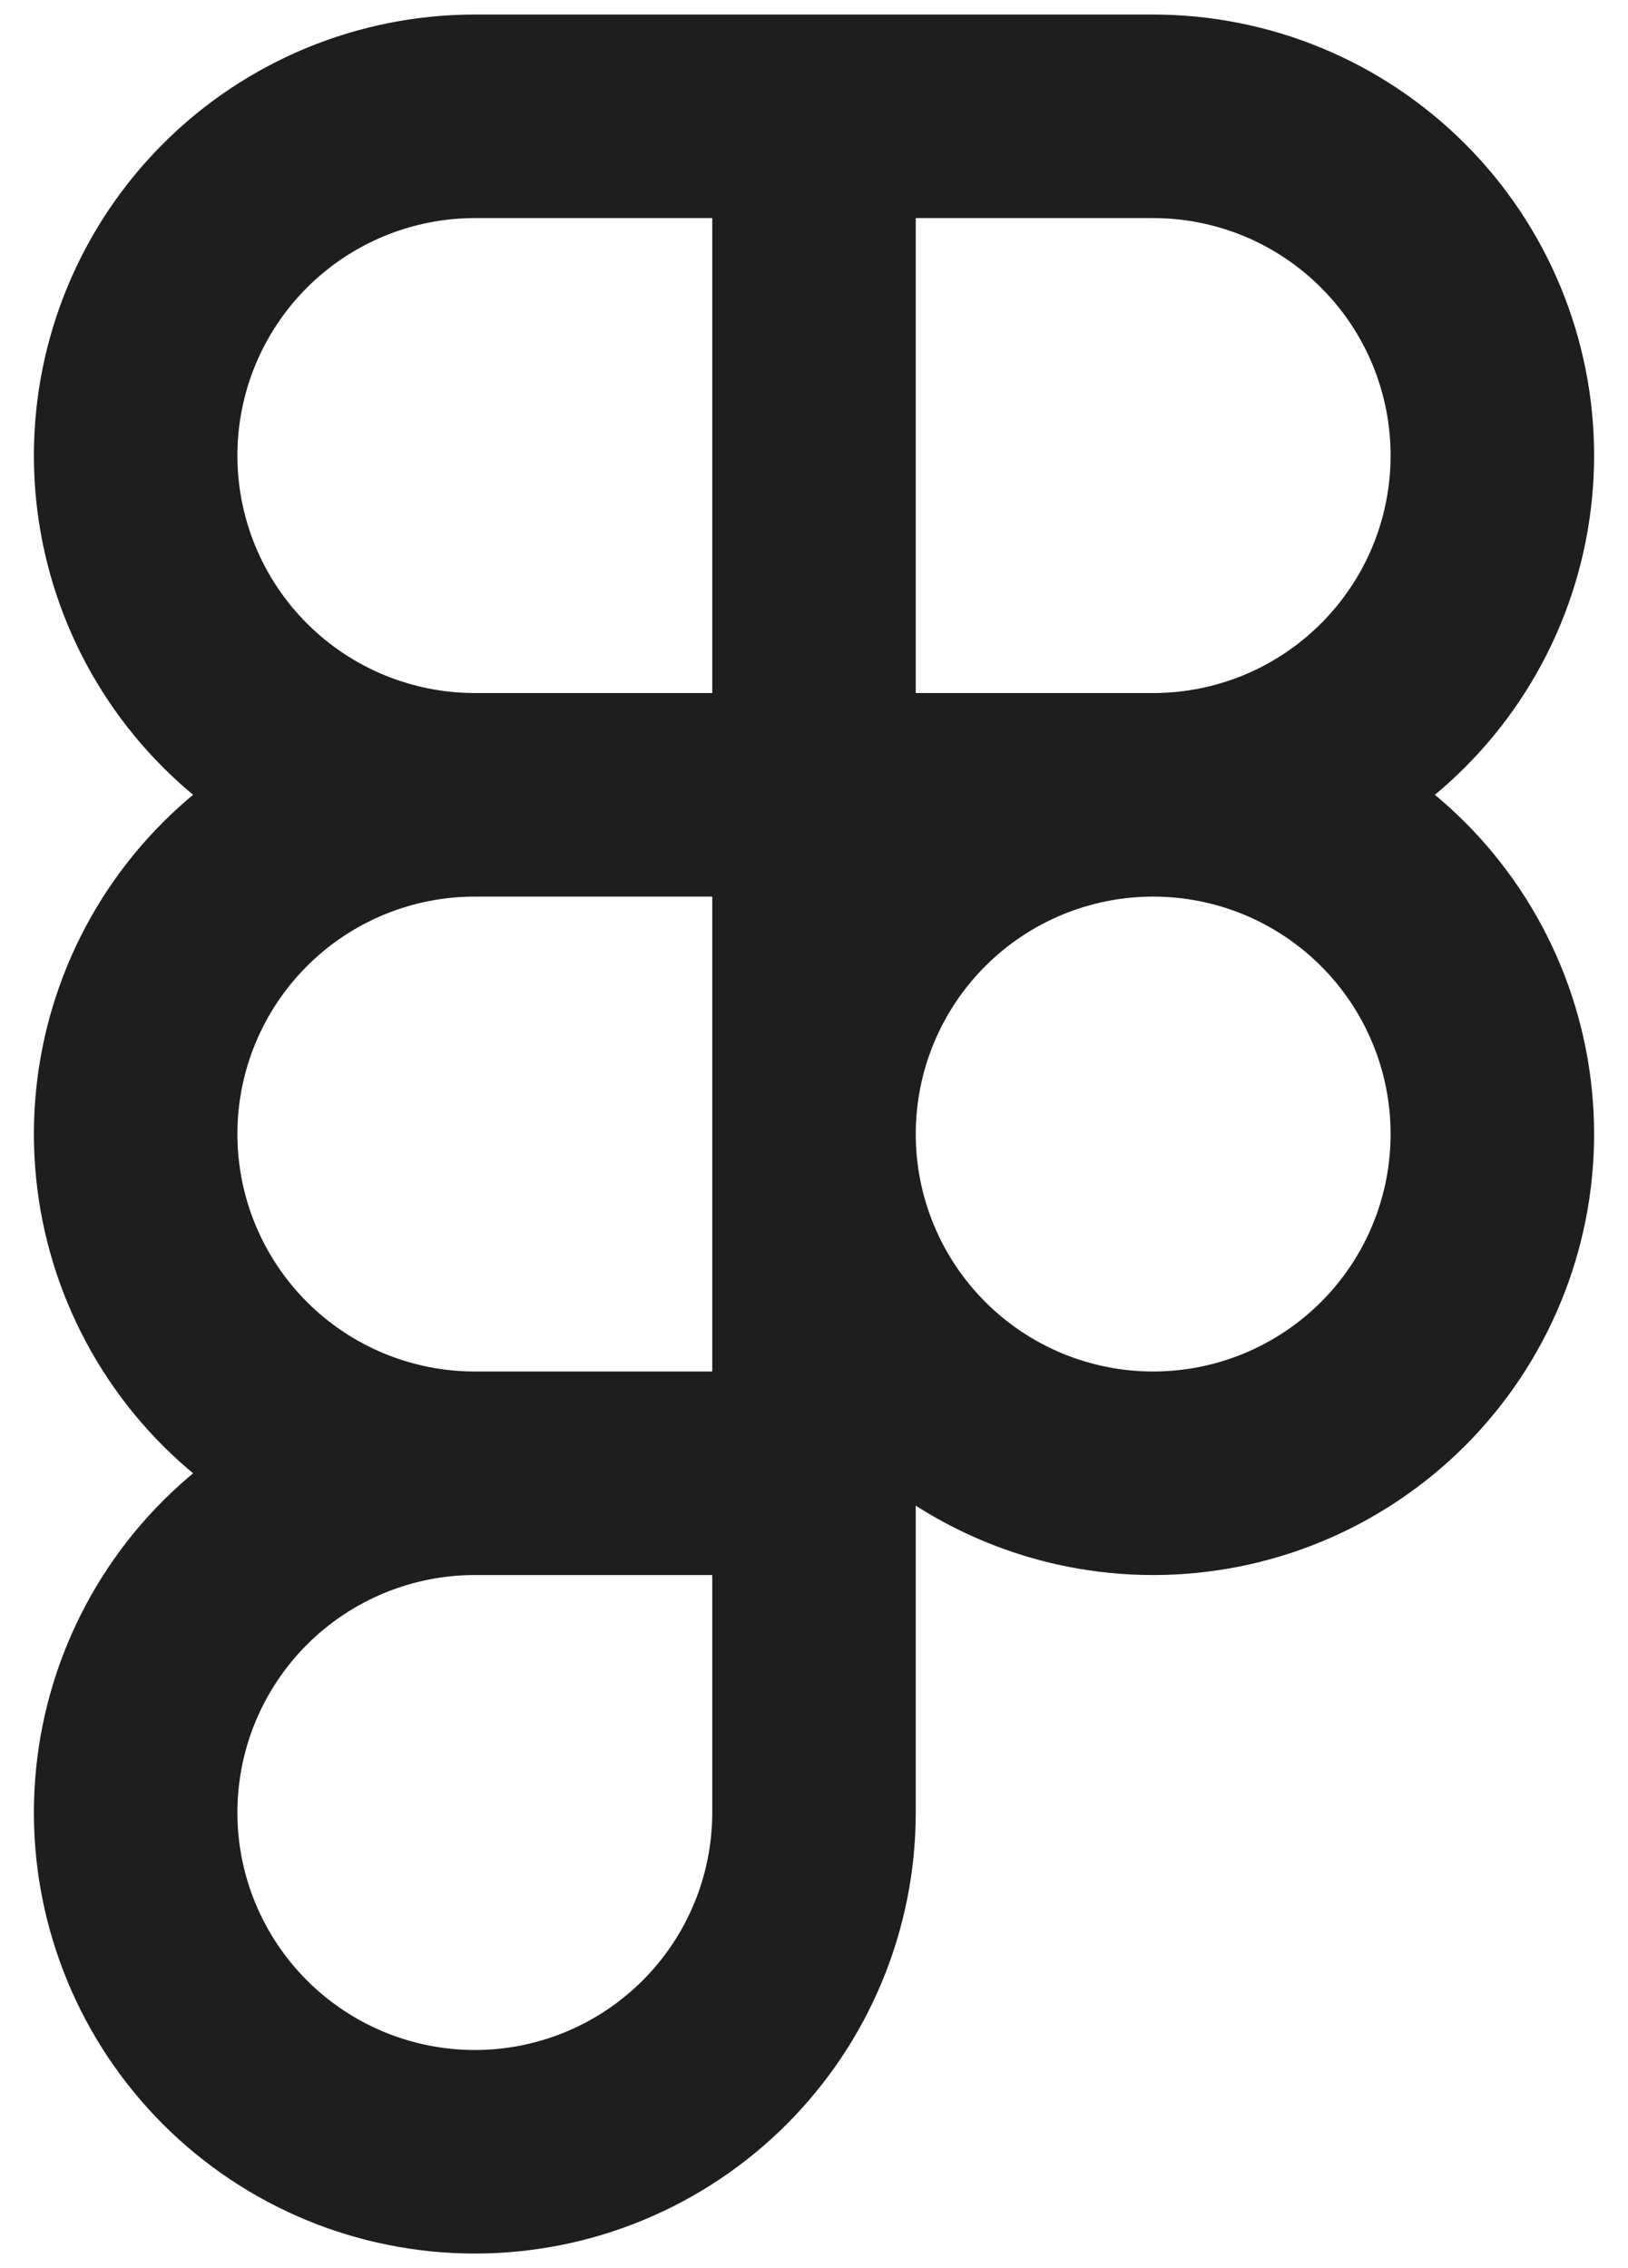 <svg width="28" height="39" viewBox="0 0 28 39" fill="none" xmlns="http://www.w3.org/2000/svg">
<path d="M14 2H8.167C6.62 2 5.136 2.615 4.042 3.709C2.948 4.803 2.333 6.286 2.333 7.833C2.333 9.38 2.948 10.864 4.042 11.958C5.136 13.052 6.62 13.667 8.167 13.667M14 2V13.667M14 2H19.833C20.599 2 21.358 2.151 22.066 2.444C22.773 2.737 23.416 3.167 23.958 3.709C24.5 4.25 24.93 4.893 25.223 5.601C25.516 6.309 25.667 7.067 25.667 7.833C25.667 8.599 25.516 9.358 25.223 10.066C24.93 10.773 24.5 11.416 23.958 11.958C23.416 12.5 22.773 12.93 22.066 13.223C21.358 13.516 20.599 13.667 19.833 13.667M14 13.667H8.167M14 13.667H19.833M14 13.667V25.333M8.167 13.667C6.62 13.667 5.136 14.281 4.042 15.375C2.948 16.469 2.333 17.953 2.333 19.5C2.333 21.047 2.948 22.531 4.042 23.625C5.136 24.719 6.62 25.333 8.167 25.333M19.833 13.667C19.067 13.667 18.309 13.818 17.601 14.111C16.893 14.404 16.25 14.834 15.709 15.375C15.167 15.917 14.737 16.56 14.444 17.268C14.151 17.975 14 18.734 14 19.5C14 20.266 14.151 21.025 14.444 21.732C14.737 22.44 15.167 23.083 15.709 23.625C16.25 24.166 16.893 24.596 17.601 24.889C18.309 25.182 19.067 25.333 19.833 25.333C20.599 25.333 21.358 25.182 22.066 24.889C22.773 24.596 23.416 24.166 23.958 23.625C24.5 23.083 24.93 22.44 25.223 21.732C25.516 21.025 25.667 20.266 25.667 19.5C25.667 18.734 25.516 17.975 25.223 17.268C24.93 16.56 24.5 15.917 23.958 15.375C23.416 14.834 22.773 14.404 22.066 14.111C21.358 13.818 20.599 13.667 19.833 13.667ZM8.167 25.333C6.62 25.333 5.136 25.948 4.042 27.042C2.948 28.136 2.333 29.62 2.333 31.167C2.333 32.714 2.948 34.197 4.042 35.291C5.136 36.385 6.62 37 8.167 37C9.714 37 11.197 36.385 12.291 35.291C13.385 34.197 14 32.714 14 31.167V25.333M8.167 25.333H14" stroke="#1E1E1E" stroke-width="3.5" stroke-linecap="round" stroke-linejoin="round"/>
</svg>

